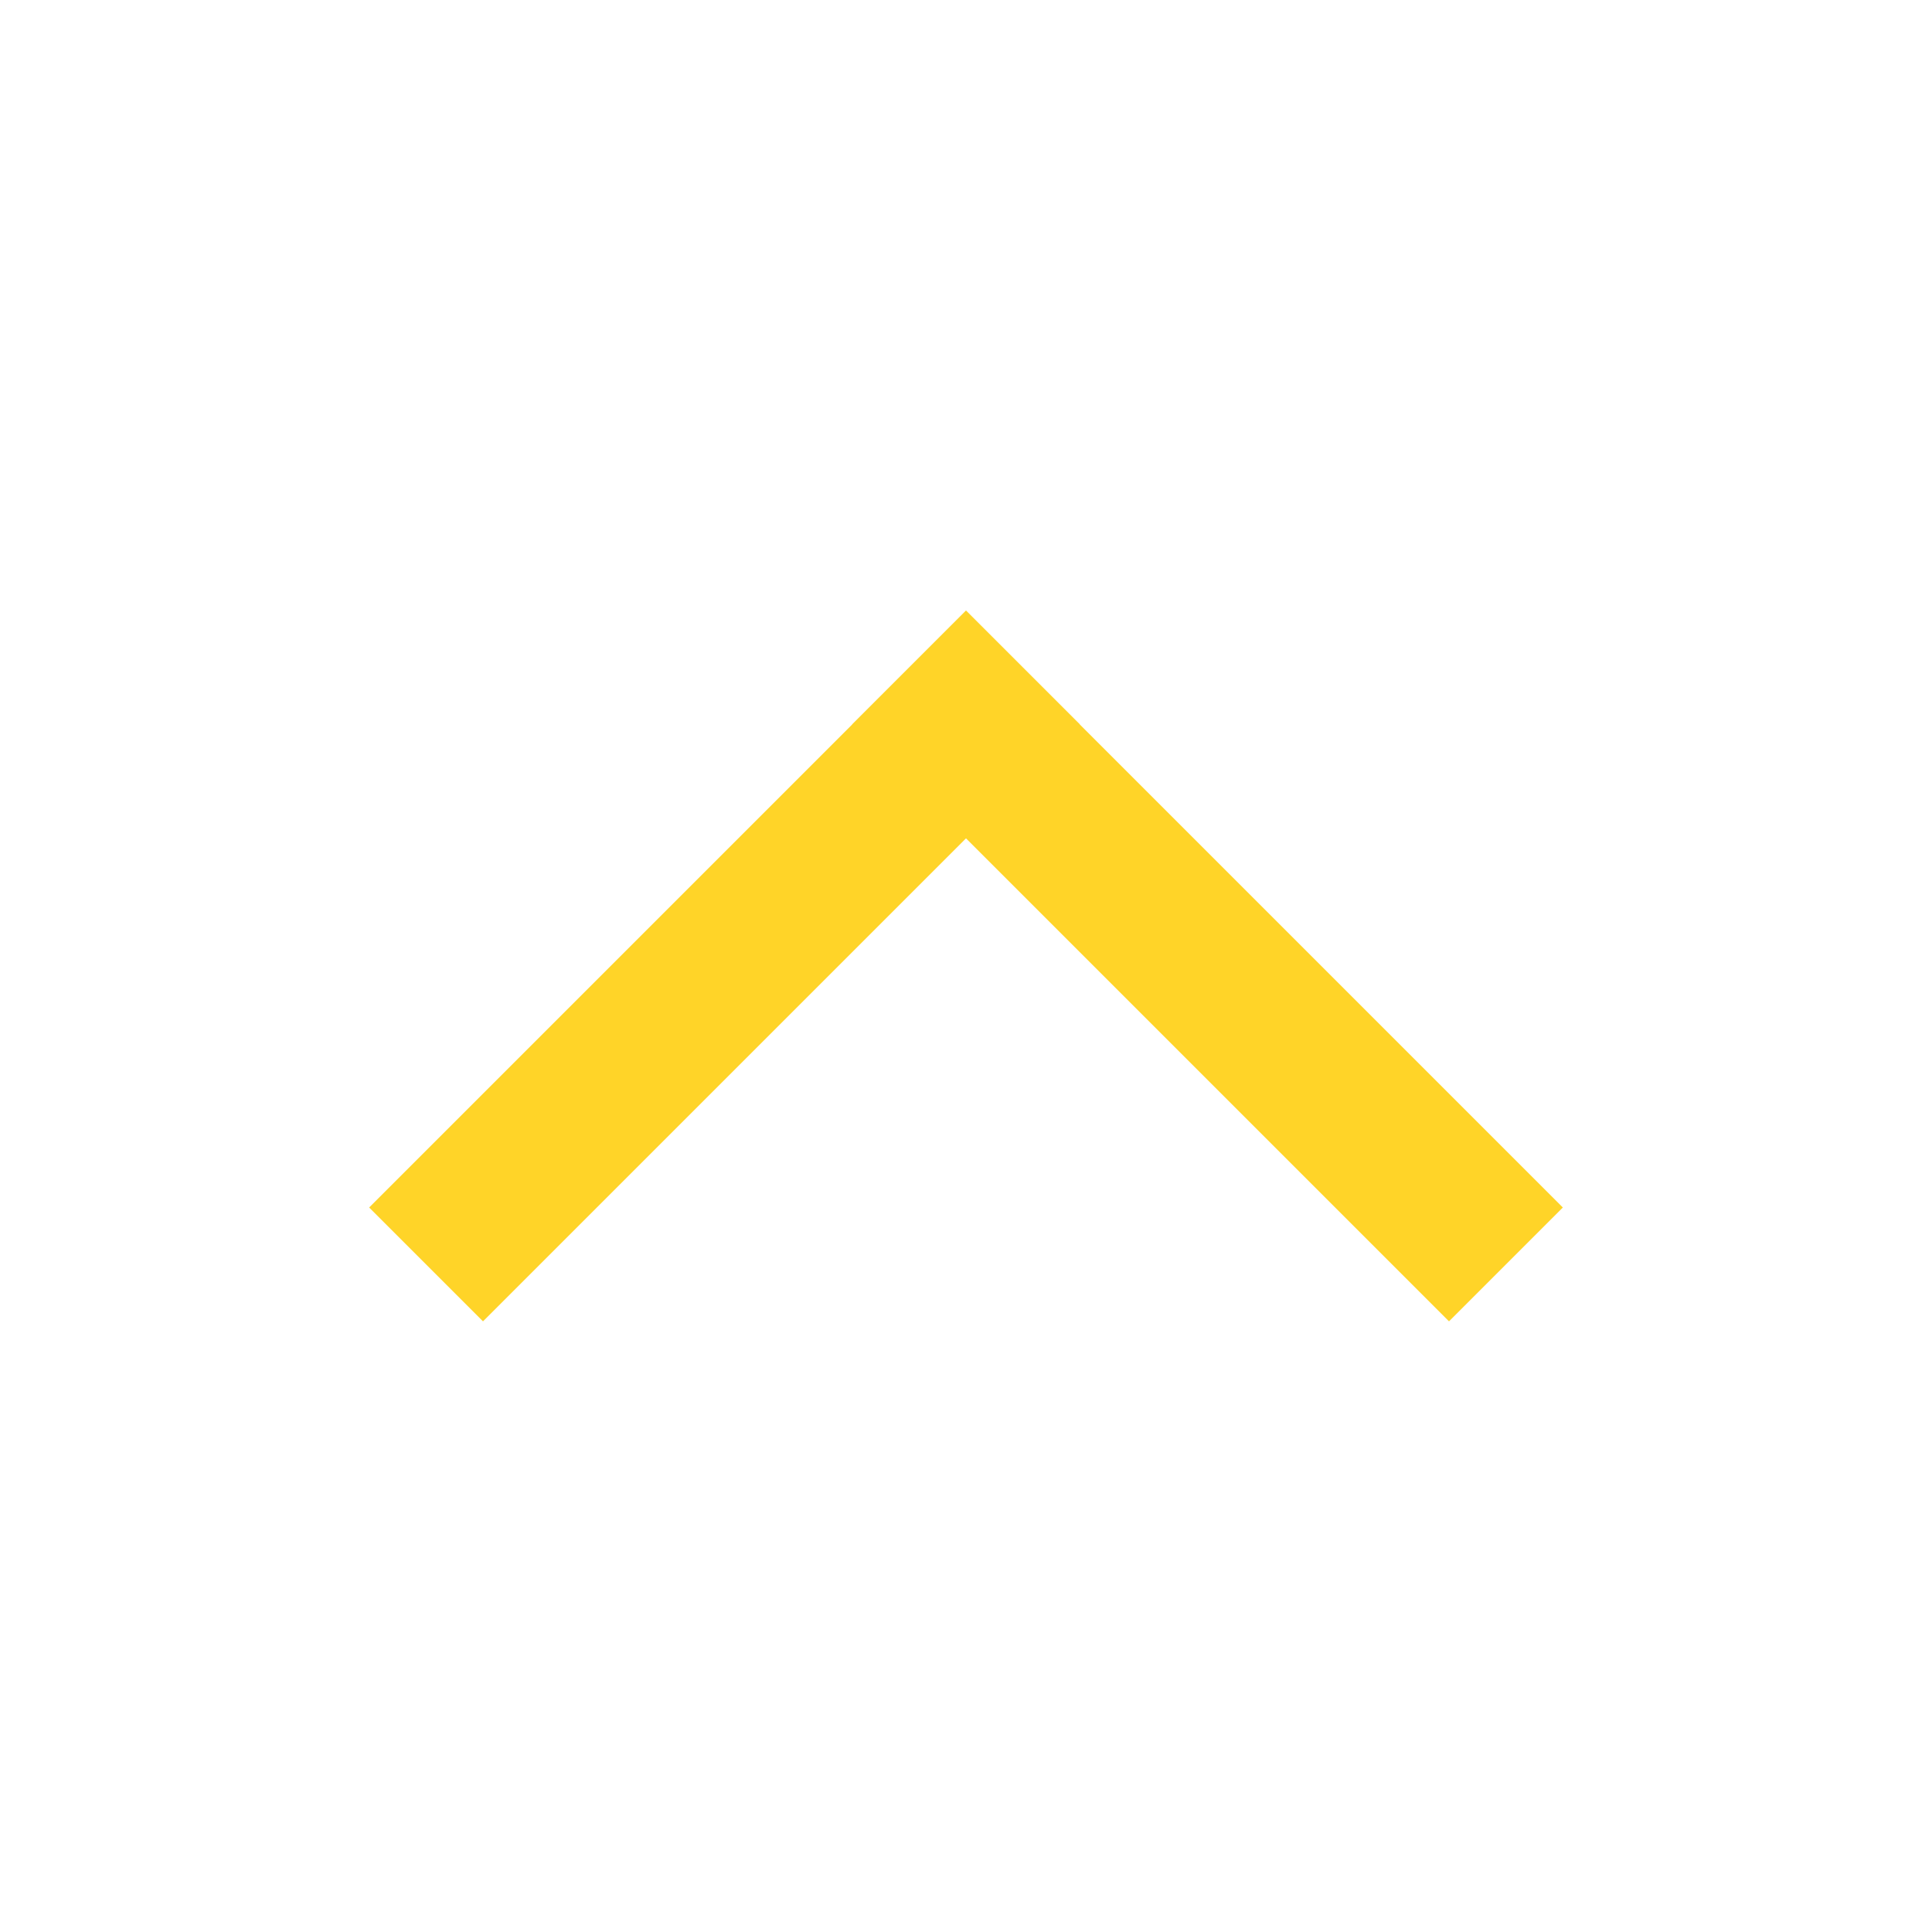 <svg xmlns="http://www.w3.org/2000/svg" width="24" height="24" viewBox="0 0 24 24"><defs><style>.a,.b{fill:none;}.b{stroke:#ffd428;stroke-linecap:square;stroke-width:2px;}</style></defs><g transform="translate(24 24) rotate(180)"><rect class="a" width="24" height="24"/><g transform="translate(6 9)"><line class="b" x2="6" y2="6"/><line class="b" x1="6" y2="6" transform="translate(6)"/></g></g></svg>